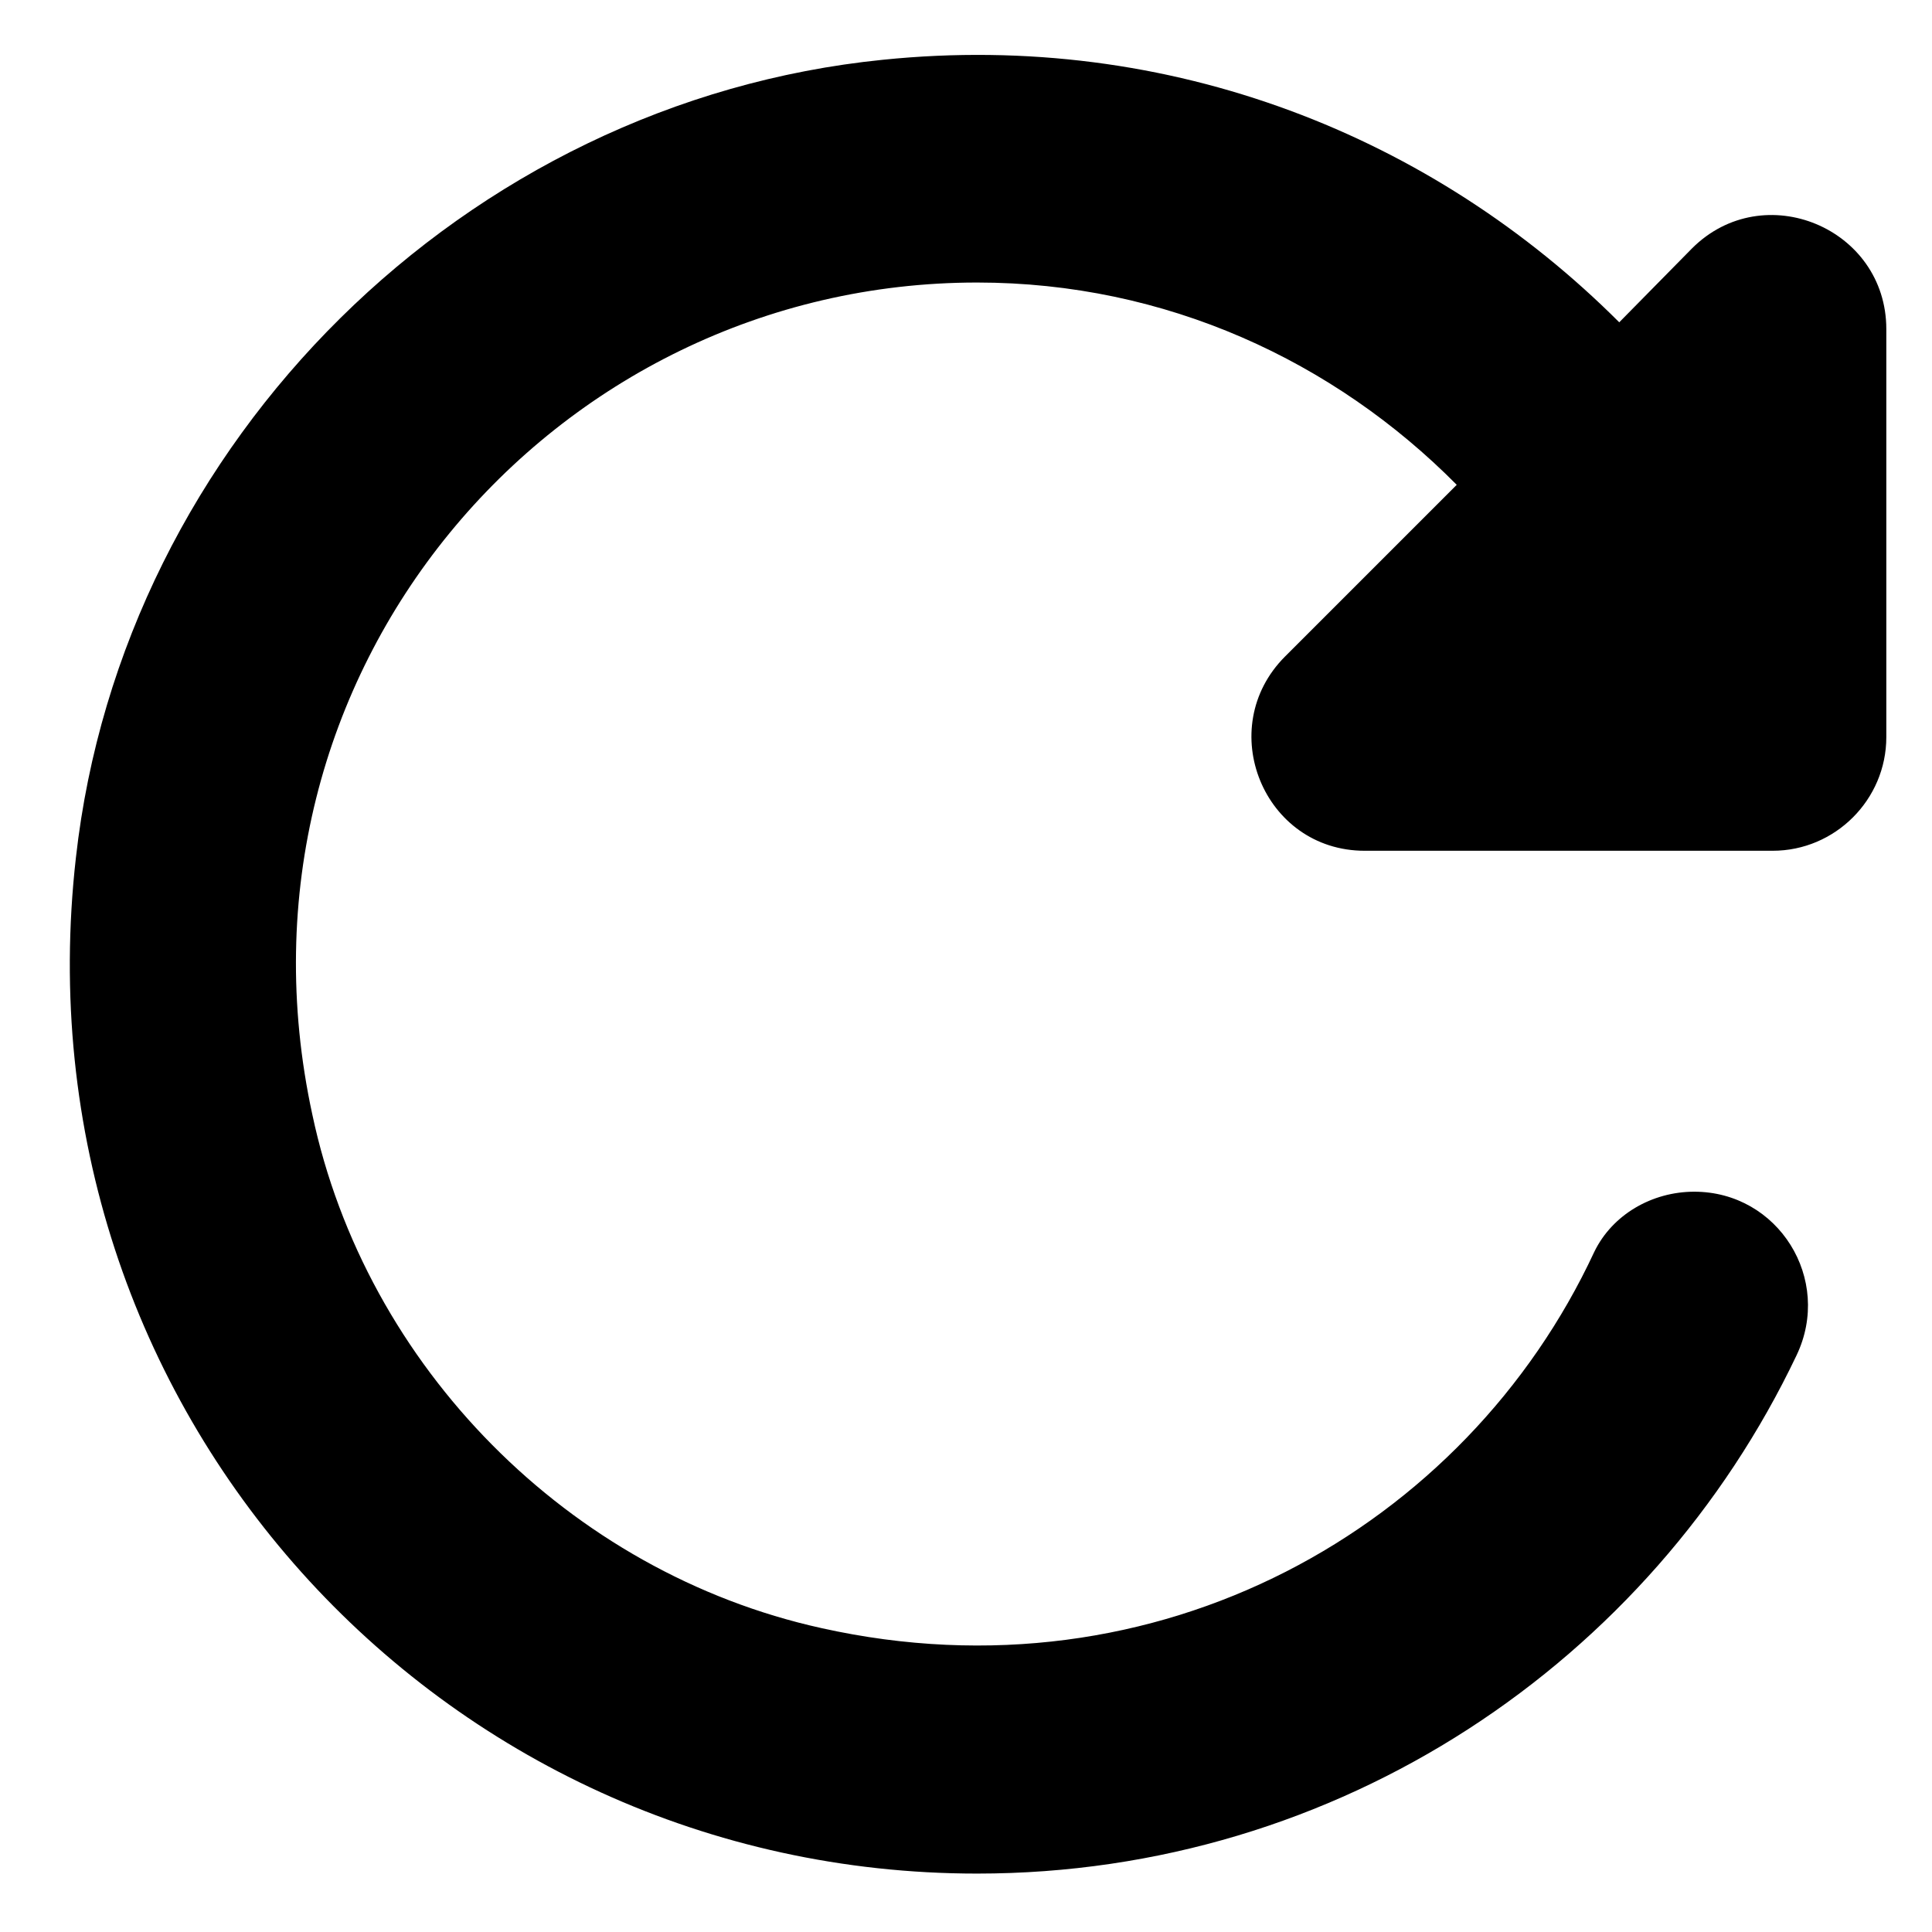 <svg width="17" height="17" viewBox="0 0 17 17" fill="none" xmlns="http://www.w3.org/2000/svg">
<path d="M14.248 2.836C12.618 1.206 10.308 0.266 7.768 0.526C4.098 0.896 1.078 3.876 0.668 7.546C0.118 12.396 3.868 16.486 8.598 16.486C11.788 16.486 14.528 14.616 15.808 11.926C16.128 11.256 15.648 10.486 14.908 10.486C14.538 10.486 14.188 10.686 14.028 11.016C12.898 13.446 10.188 14.986 7.228 14.326C5.008 13.836 3.218 12.026 2.748 9.806C1.908 5.926 4.858 2.486 8.598 2.486C10.258 2.486 11.738 3.176 12.818 4.266L11.308 5.776C10.678 6.406 11.118 7.486 12.008 7.486H15.598C16.148 7.486 16.598 7.036 16.598 6.486V2.896C16.598 2.006 15.518 1.556 14.888 2.186L14.248 2.836Z" fill="black"/>
</svg>

